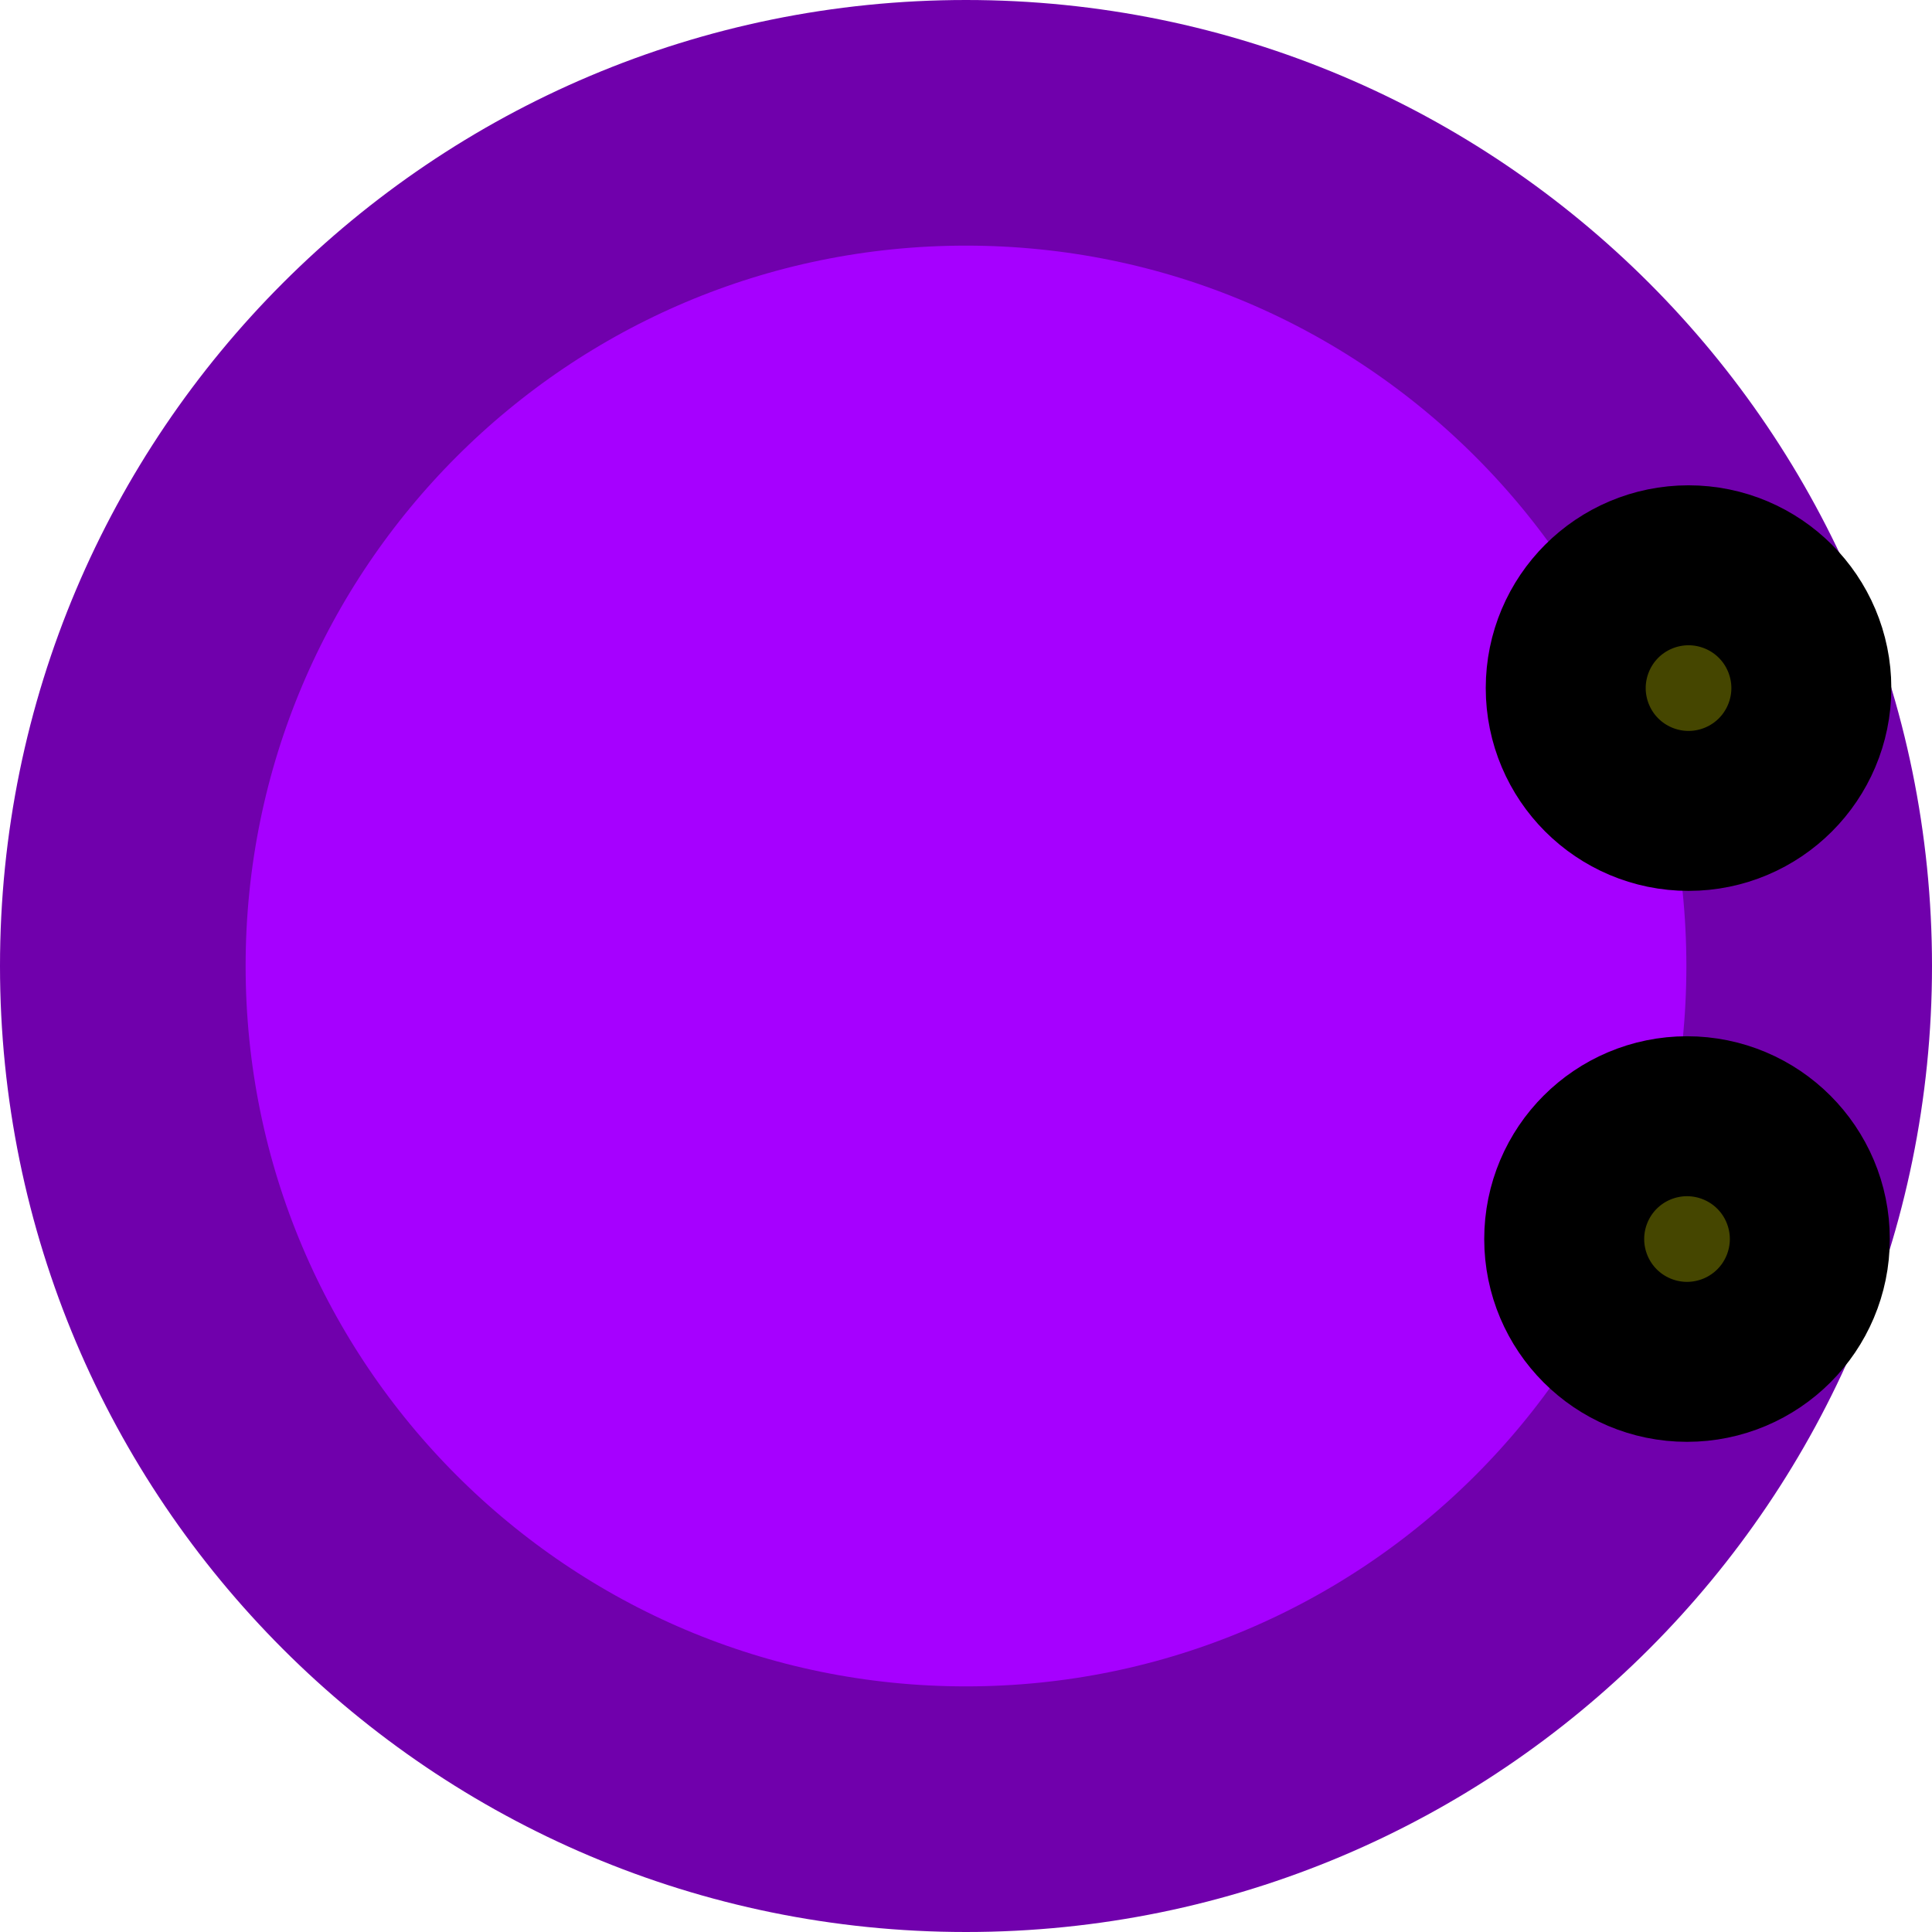 <svg version="1.1" xmlns="http://www.w3.org/2000/svg" xmlns:xlink="http://www.w3.org/1999/xlink" width="39.328" height="39.328" viewBox="0,0,39.328,39.328"><g transform="translate(-220.336,-160.336)"><g data-paper-data="{&quot;isPaintingLayer&quot;:true}" fill-rule="nonzero" stroke-width="5" stroke-linecap="butt" stroke-linejoin="miter" stroke-miterlimit="10" stroke-dasharray="" stroke-dashoffset="0" style="mix-blend-mode: normal"><path d="M222.836,180c0,-9.479 7.685,-17.164 17.164,-17.164c9.479,0 17.164,7.685 17.164,17.164c0,9.479 -7.685,17.164 -17.164,17.164c-9.479,0 -17.164,-7.685 -17.164,-17.164z" fill="#a600ff" stroke="#7000ac"/><path d="M253.08,174.343c0,-0.899 0.729,-1.628 1.628,-1.628c0.899,0 1.628,0.729 1.628,1.628c0,0.899 -0.729,1.628 -1.628,1.628c-0.899,0 -1.628,-0.729 -1.628,-1.628z" fill="#454600" stroke="#000000"/><path d="M253.049,185.558c0,-0.899 0.729,-1.628 1.628,-1.628c0.899,0 1.628,0.729 1.628,1.628c0,0.899 -0.729,1.628 -1.628,1.628c-0.899,0 -1.628,-0.729 -1.628,-1.628z" fill="#454600" stroke="#000000"/></g></g></svg>